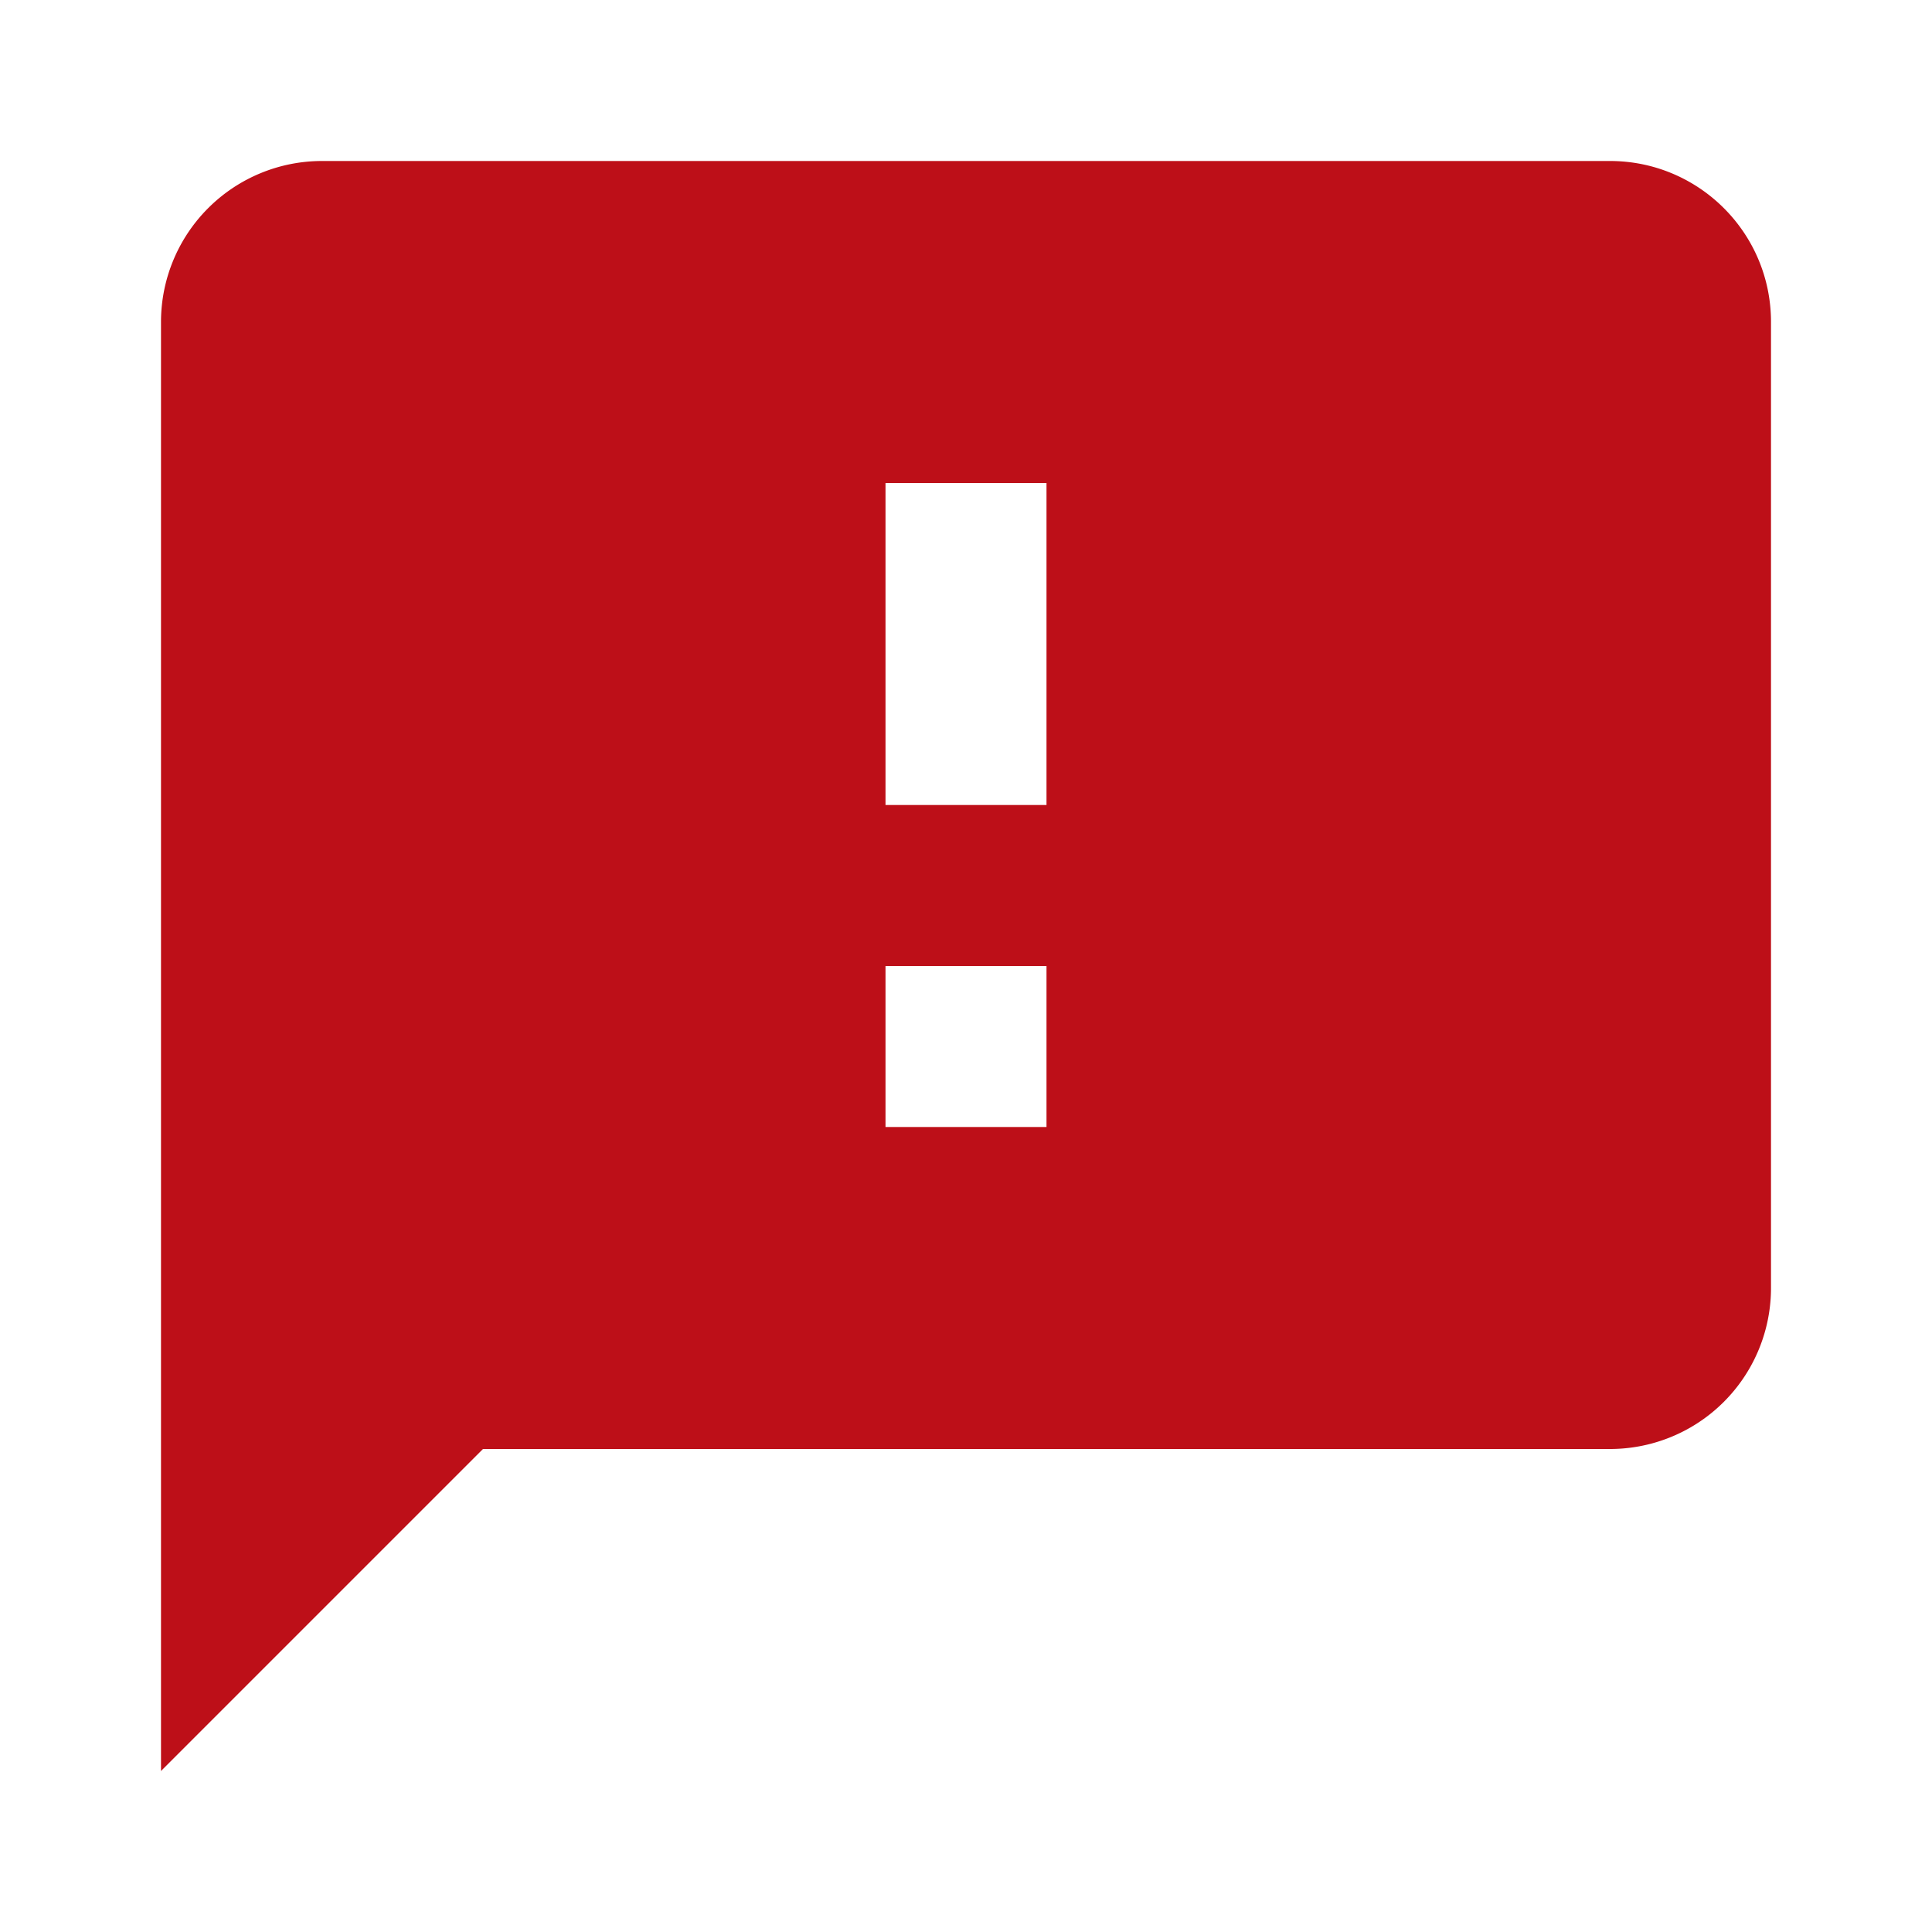 <svg fill="#bd0f18" xmlns="http://www.w3.org/2000/svg" width="24" height="24" viewBox="0 0 24 24">
    <path d="M13,10H11V6H13M13,14H11V12H13M20,2H4A2,2 0 0,0 2,4V22L6,18H20A2,2 0 0,0 22,16V4C22,2.89 21.1,2 20,2Z"/>
</svg>